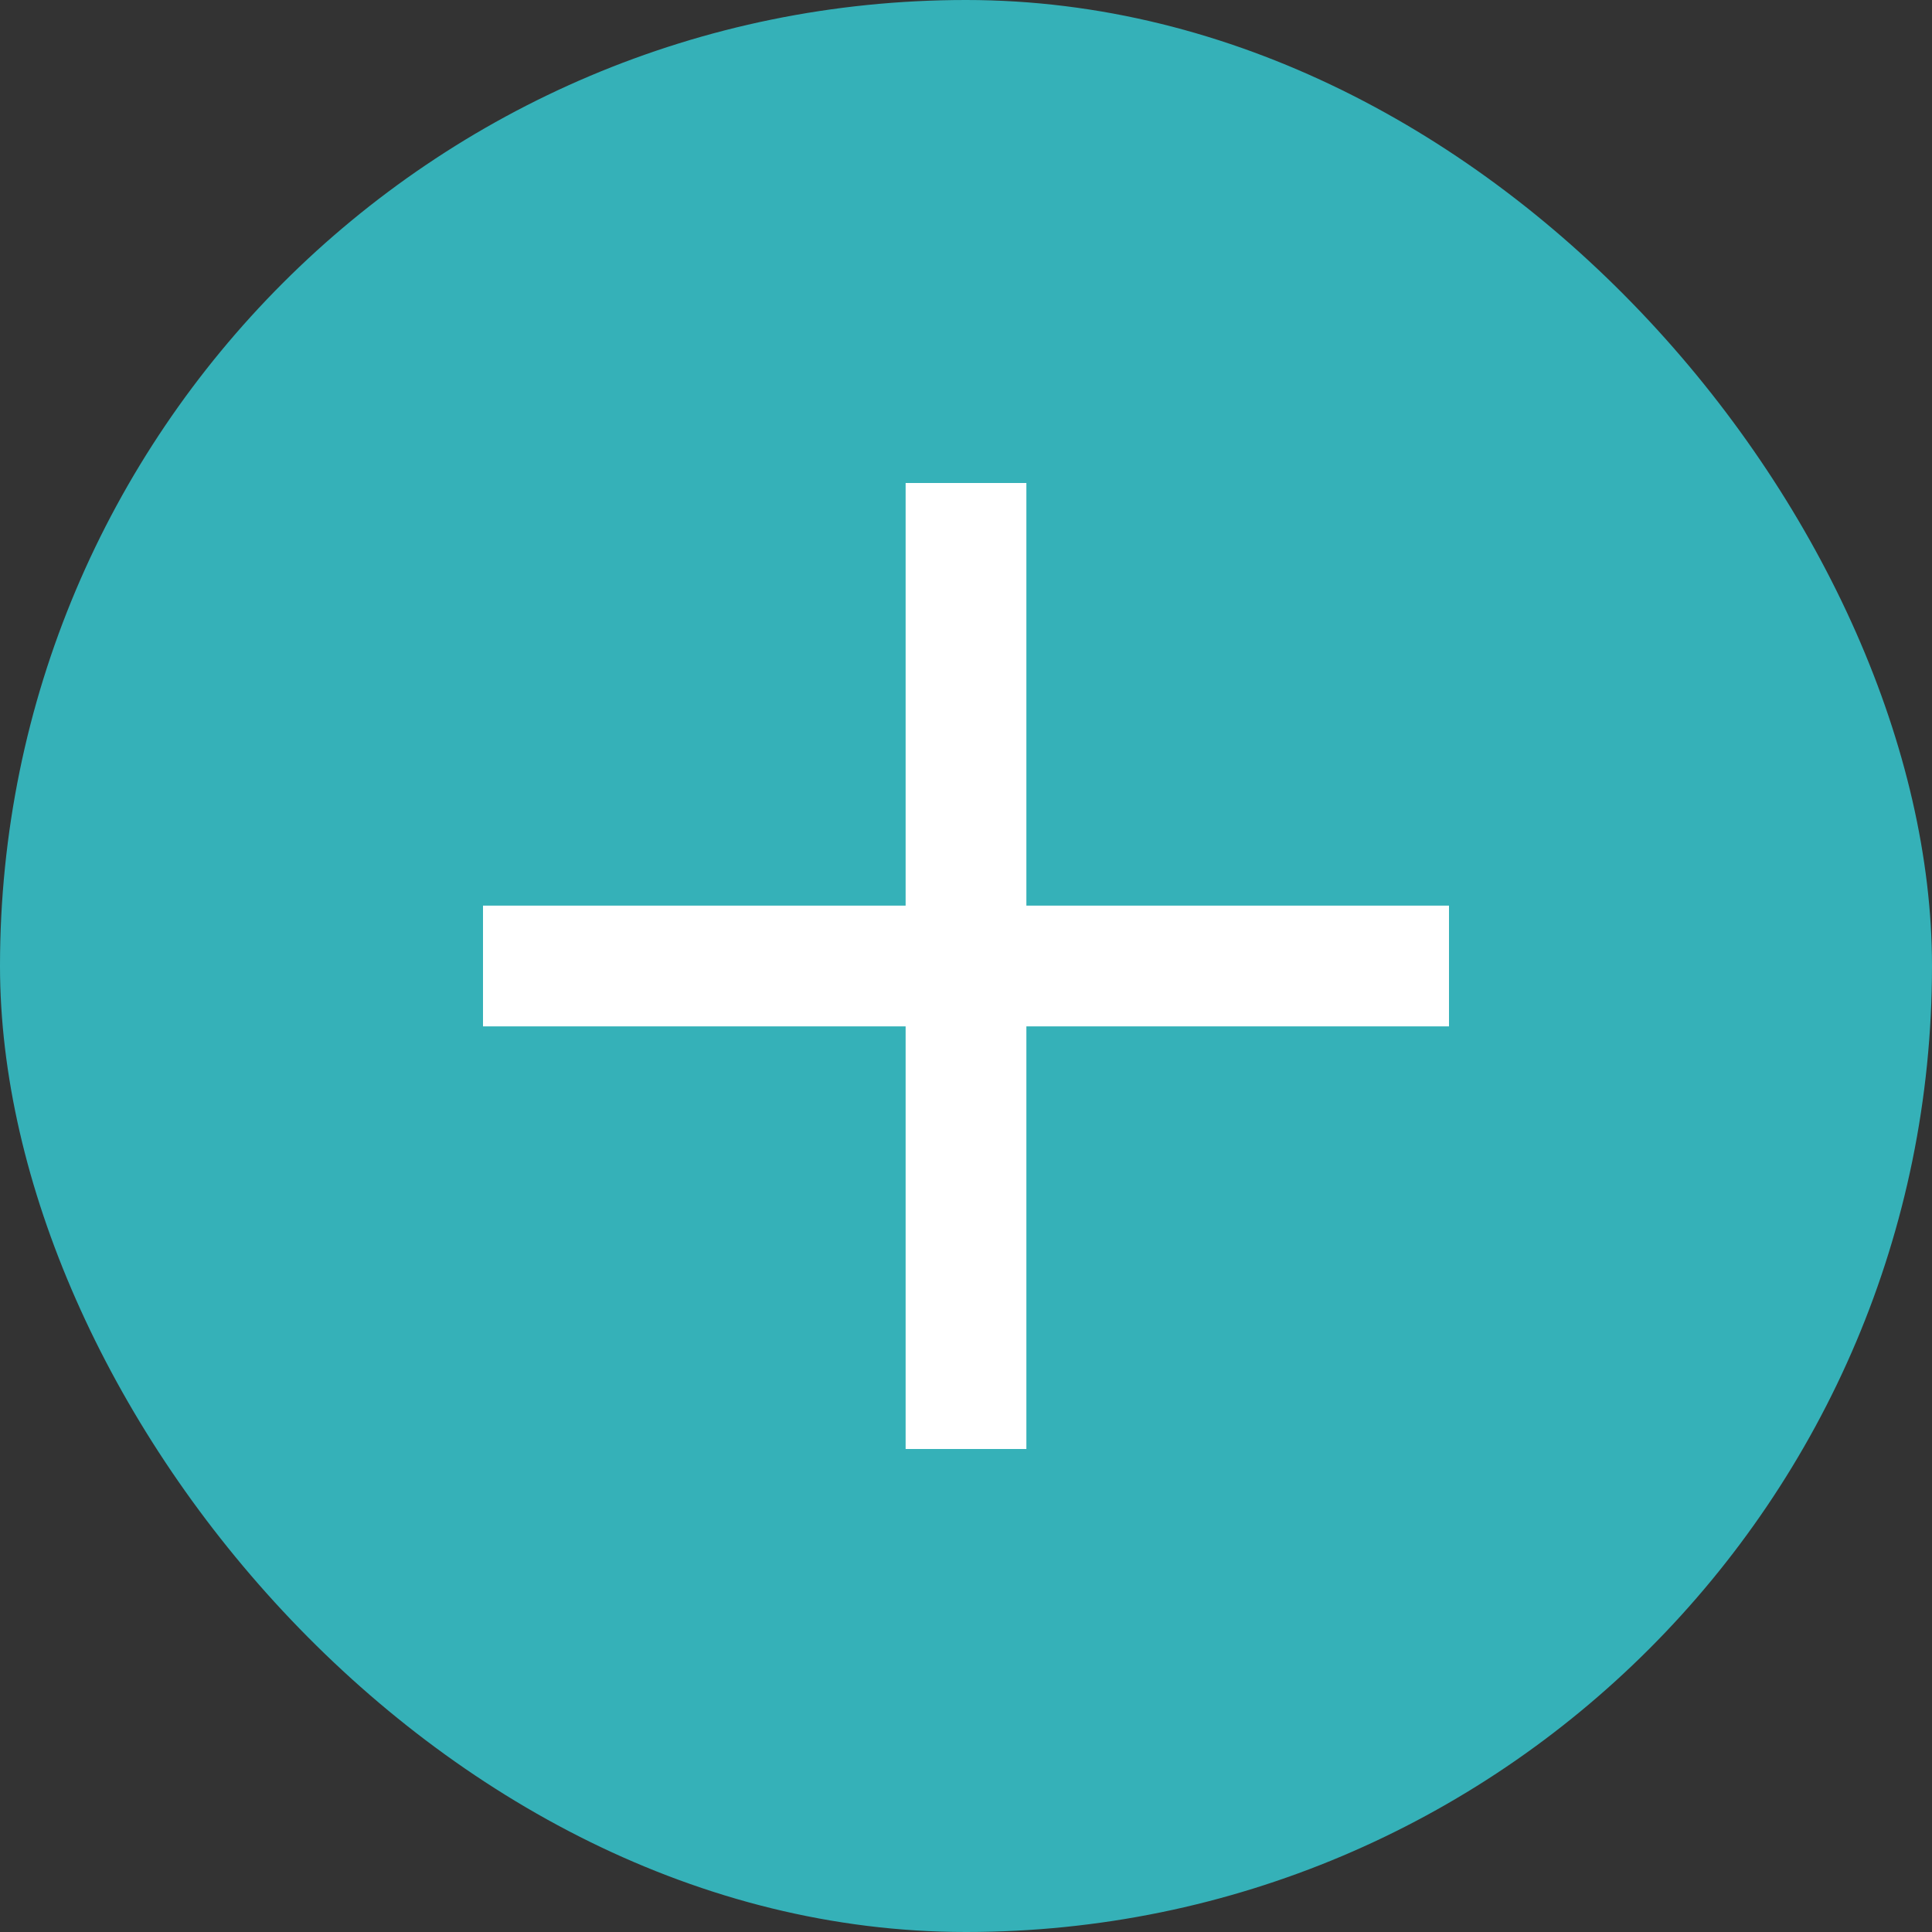 <svg width="40" height="40" viewBox="0 0 40 40" fill="none" xmlns="http://www.w3.org/2000/svg">
<rect x="0" y="0" width="40" height="40" fill="#333333" stroke="none"/>
<rect width="40" height="40" rx="20" fill="#35B1B8"/>
<path d="M21.25 18.75V10H18.75V18.75H10V21.25H18.75V30H21.25V21.25H30V18.75H21.25Z" fill="white"/>
</svg>

